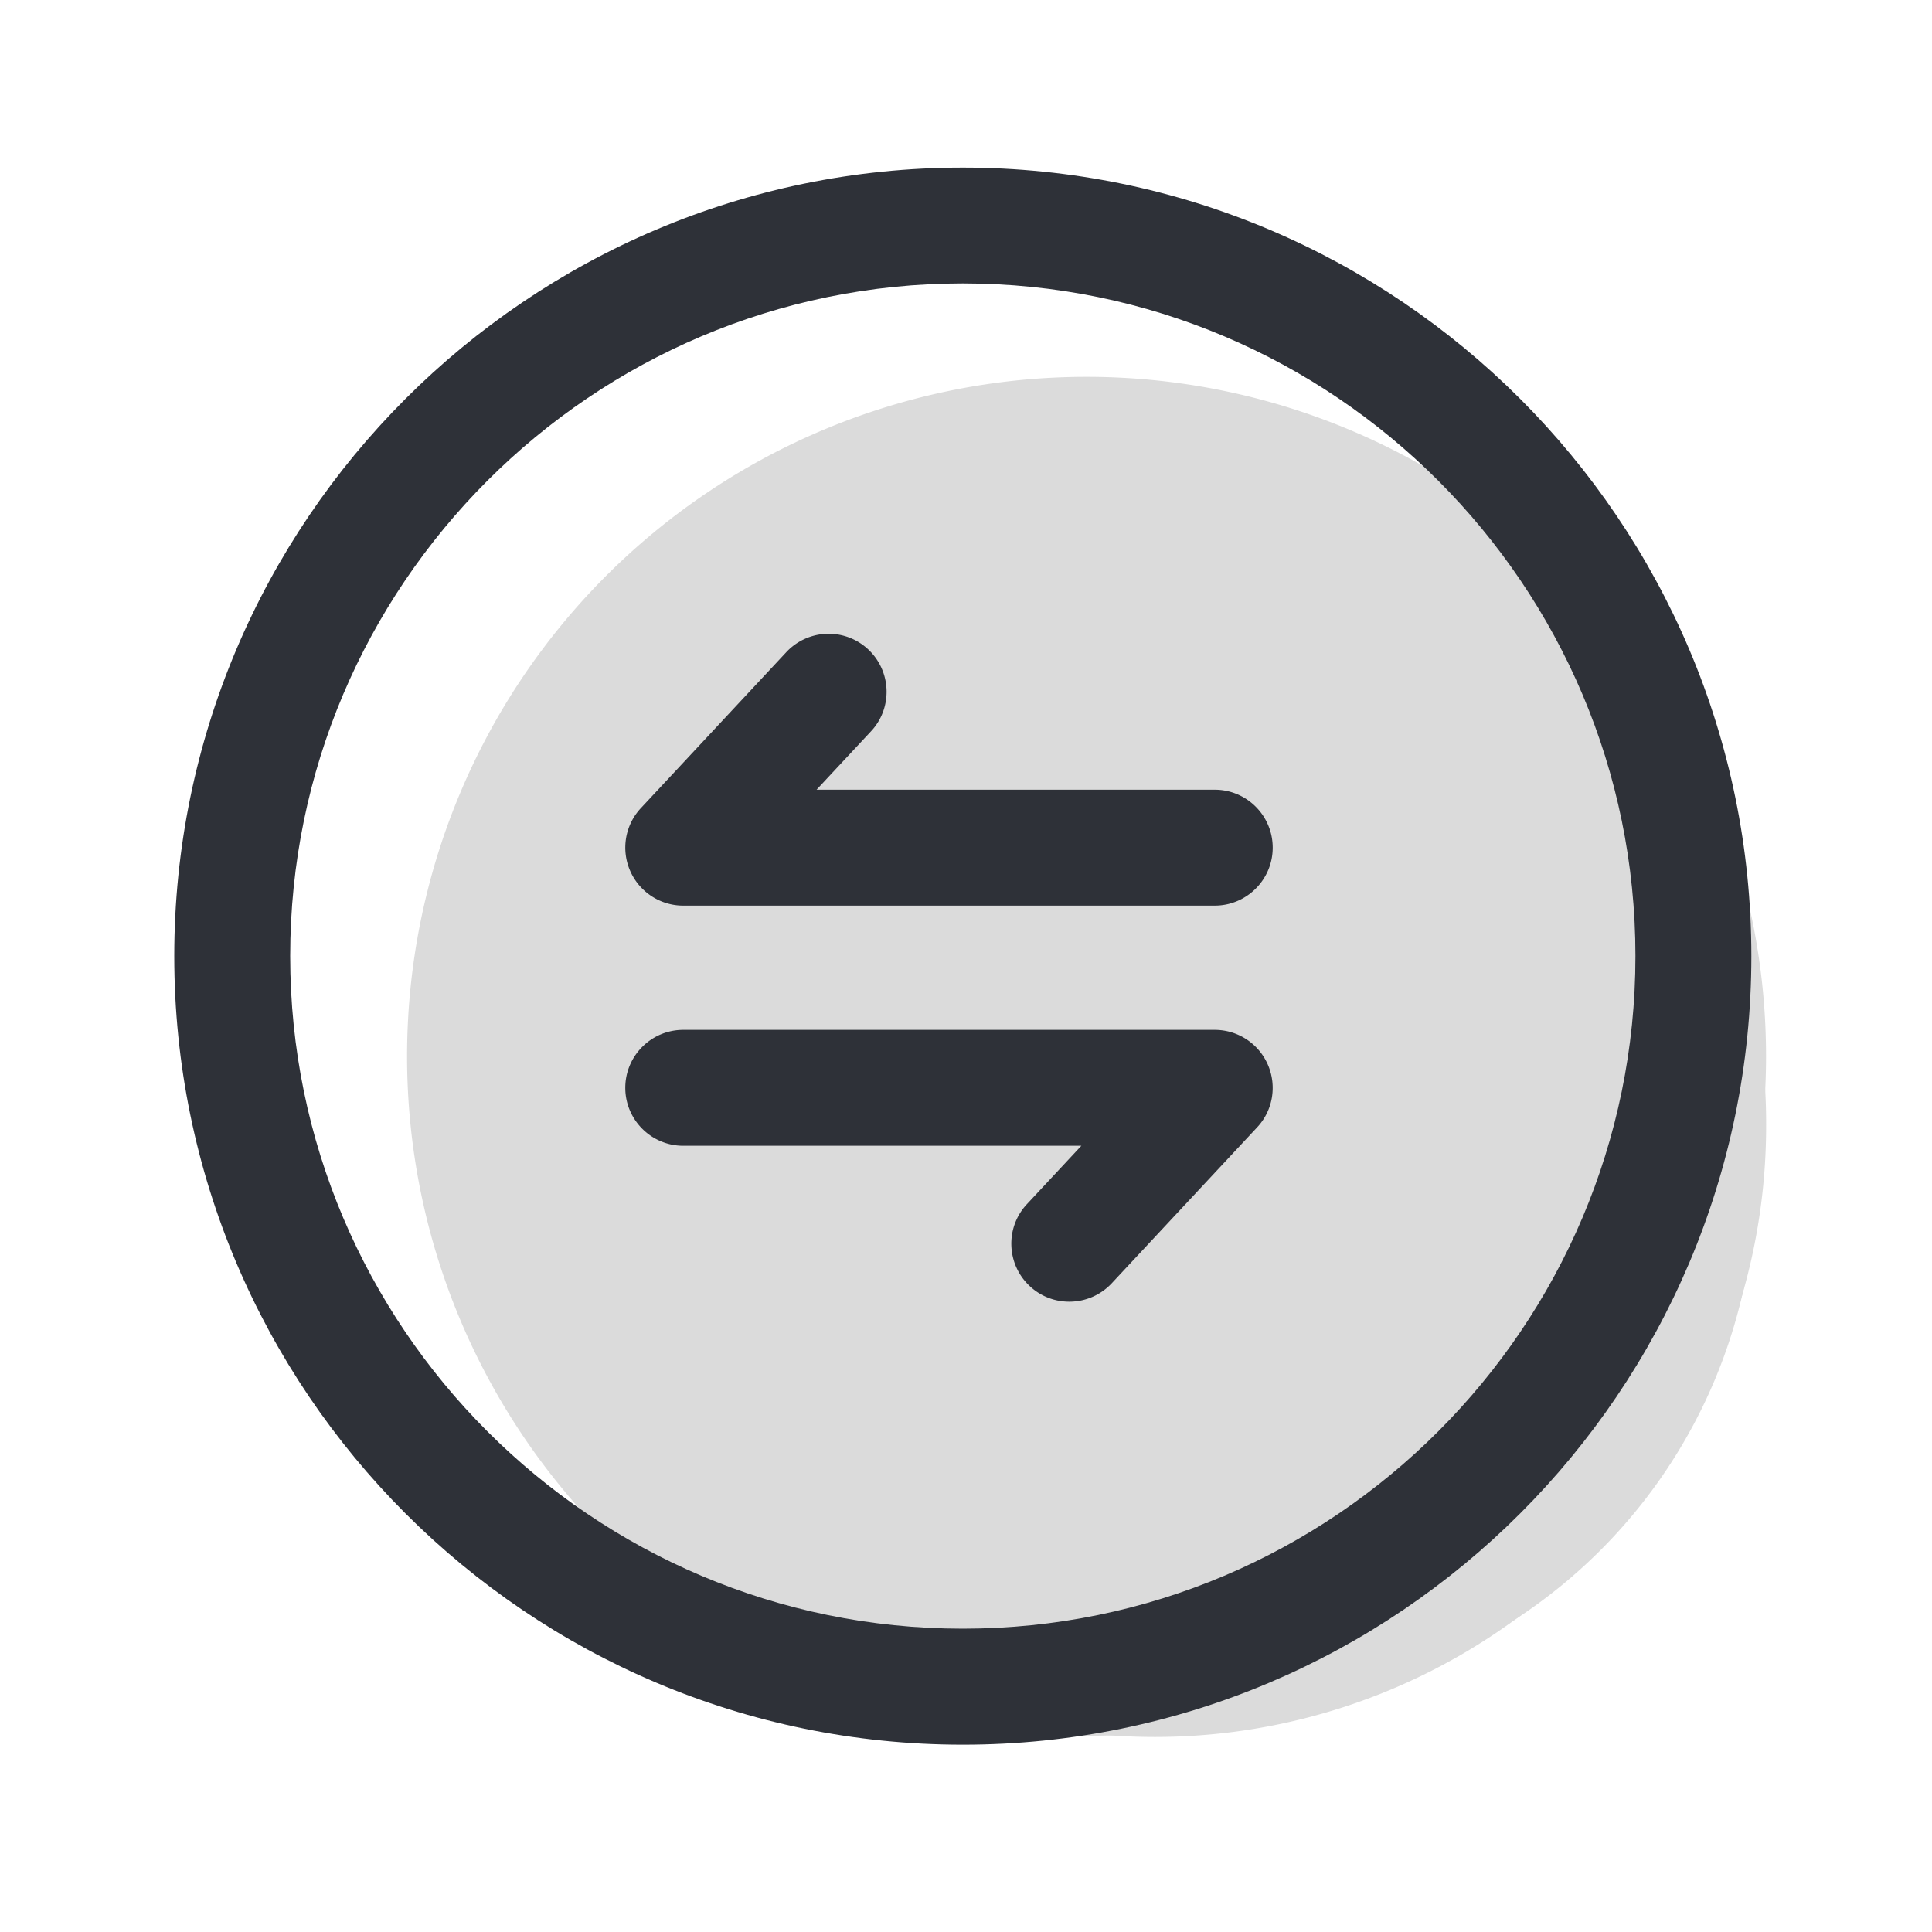 <svg t="1685340681321" class="icon" viewBox="0 0 1024 1024" version="1.1" xmlns="http://www.w3.org/2000/svg" p-id="20491" width="200" height="200"><path d="M575.898 559.872m-360.141 0a360.141 360.141 0 1 0 720.282 0 360.141 360.141 0 1 0-720.282 0Z" fill="#dbdbdb" p-id="20492" data-spm-anchor-id="a313x.7781069.0.i8" class=""></path><path d="M612.096 596.07m-323.994 0a323.994 323.994 0 1 0 647.987 0 323.994 323.994 0 1 0-647.987 0Z" fill="#dbdbdb" p-id="20493" data-spm-anchor-id="a313x.7781069.0.i9" class=""></path><path d="M649.114 622.49m-281.651 0a281.651 281.651 0 1 0 563.302 0 281.651 281.651 0 1 0-563.302 0Z" fill="#dbdbdb" p-id="20494" data-spm-anchor-id="a313x.7781069.0.i7" class=""></path><path d="M510.31 924.723c-230.451 0-417.946-187.494-417.946-417.946s187.494-417.946 417.946-417.946 417.946 187.494 417.946 417.946-187.494 417.946-417.946 417.946z m0-774.502c-196.557 0-356.506 159.949-356.506 356.506s159.949 356.506 356.506 356.506 356.506-159.949 356.506-356.506-159.898-356.506-356.506-356.506z" fill="#2E3138" p-id="20495" data-spm-anchor-id="a313x.7781069.0.i12" class="selected"></path><path d="M643.789 480H362.138c-12.237 0-23.296-7.27-28.16-18.483a30.679 30.679 0 0 1 5.683-33.178l77.056-82.637a30.689 30.689 0 0 1 43.418-1.536c12.39 11.571 13.107 31.027 1.536 43.418l-28.877 30.976h211.046c16.947 0 30.72 13.773 30.72 30.72s-13.773 30.72-30.771 30.72zM566.733 689.92c-7.526 0-15.002-2.714-20.941-8.243-12.39-11.571-13.107-31.027-1.536-43.418l28.877-30.976H362.138c-16.947 0-30.72-13.773-30.72-30.72s13.773-30.72 30.72-30.72h281.702c12.237 0 23.296 7.27 28.16 18.483 4.864 11.213 2.662 24.269-5.683 33.178l-77.056 82.637a30.746 30.746 0 0 1-22.528 9.779z" fill="#2E3138" p-id="20496"></path></svg>